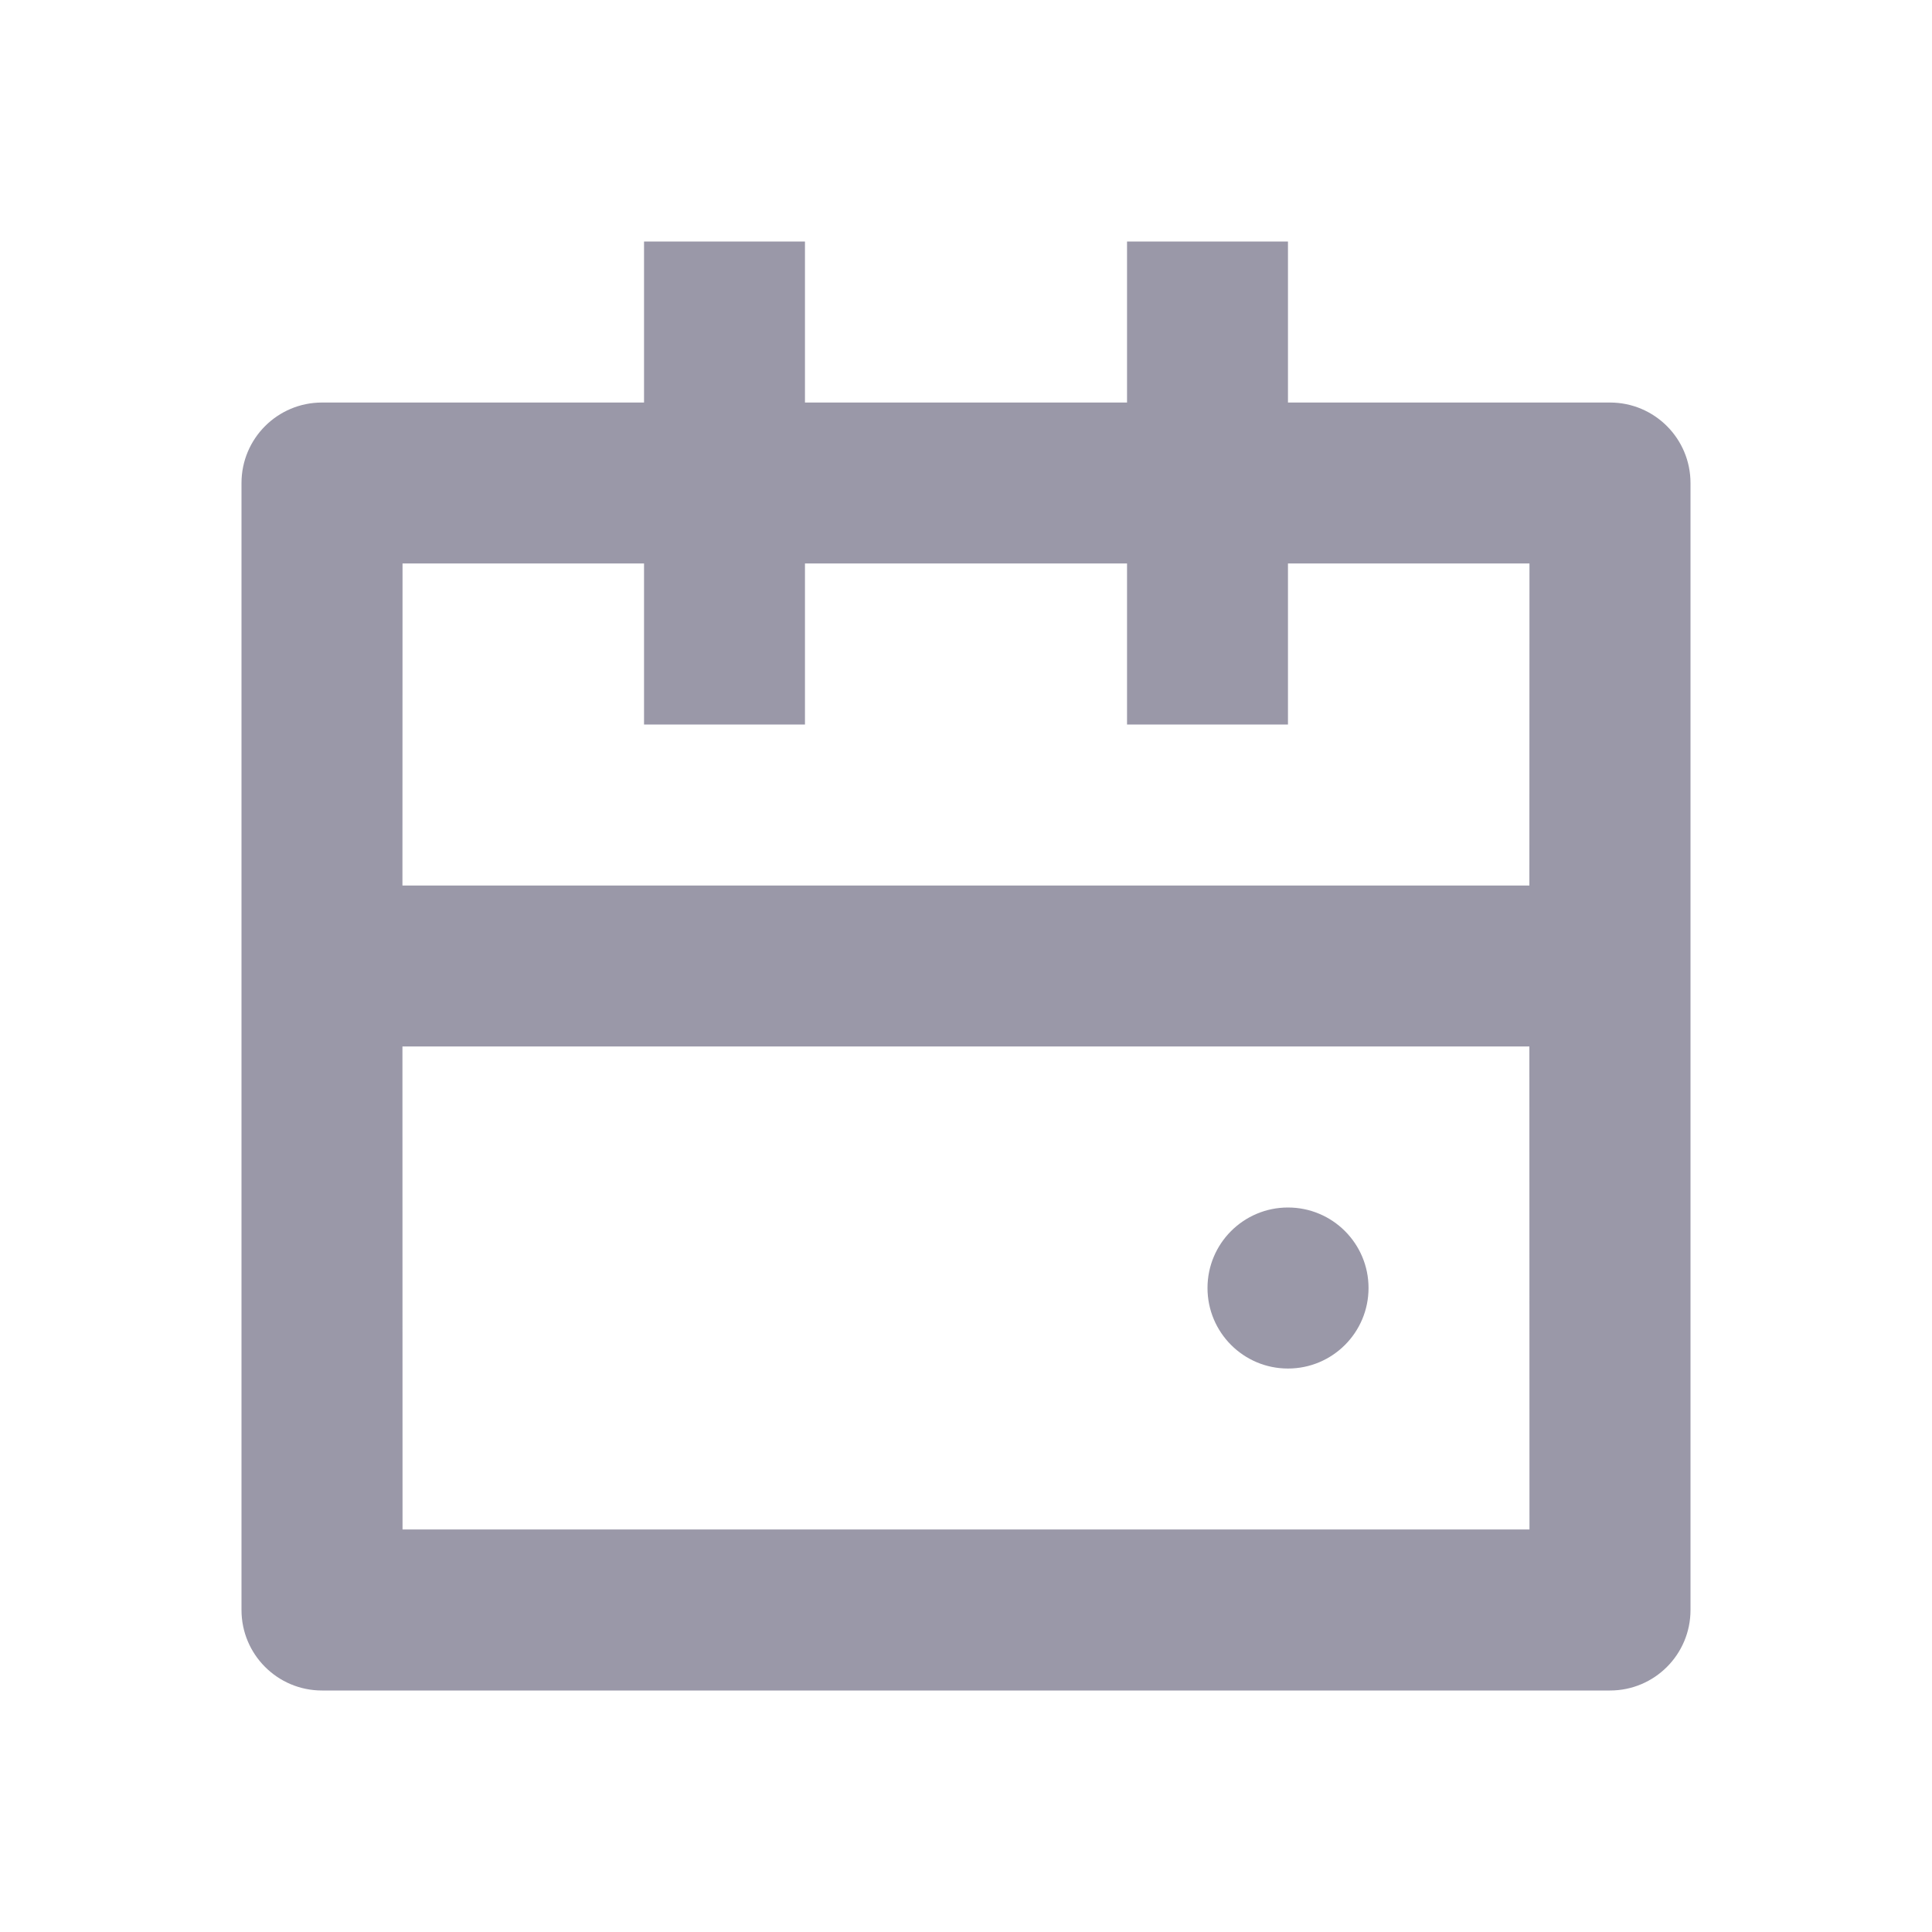 <svg width="20" height="20" viewBox="0 0 20 20" fill="none" xmlns="http://www.w3.org/2000/svg">
<path d="M8.333 2.5V4.167H11.667V2.5H13.333V4.167H16.667C17.127 4.167 17.5 4.54 17.5 5V16.667C17.5 17.127 17.127 17.5 16.667 17.5H3.333C2.873 17.5 2.5 17.127 2.5 16.667V5C2.5 4.54 2.873 4.167 3.333 4.167H6.667V2.5H8.333ZM15.832 10.833H4.166L4.167 15.833H15.833L15.832 10.833ZM13.333 12.5C13.794 12.5 14.167 12.873 14.167 13.333C14.167 13.794 13.794 14.167 13.333 14.167C12.873 14.167 12.5 13.794 12.5 13.333C12.5 12.873 12.873 12.5 13.333 12.5ZM6.667 5.833H4.167L4.166 9.167H15.832L15.833 5.833H13.333V7.5H11.667V5.833H8.333V7.5H6.667V5.833Z" fill="#9A98A8"/>
</svg>

